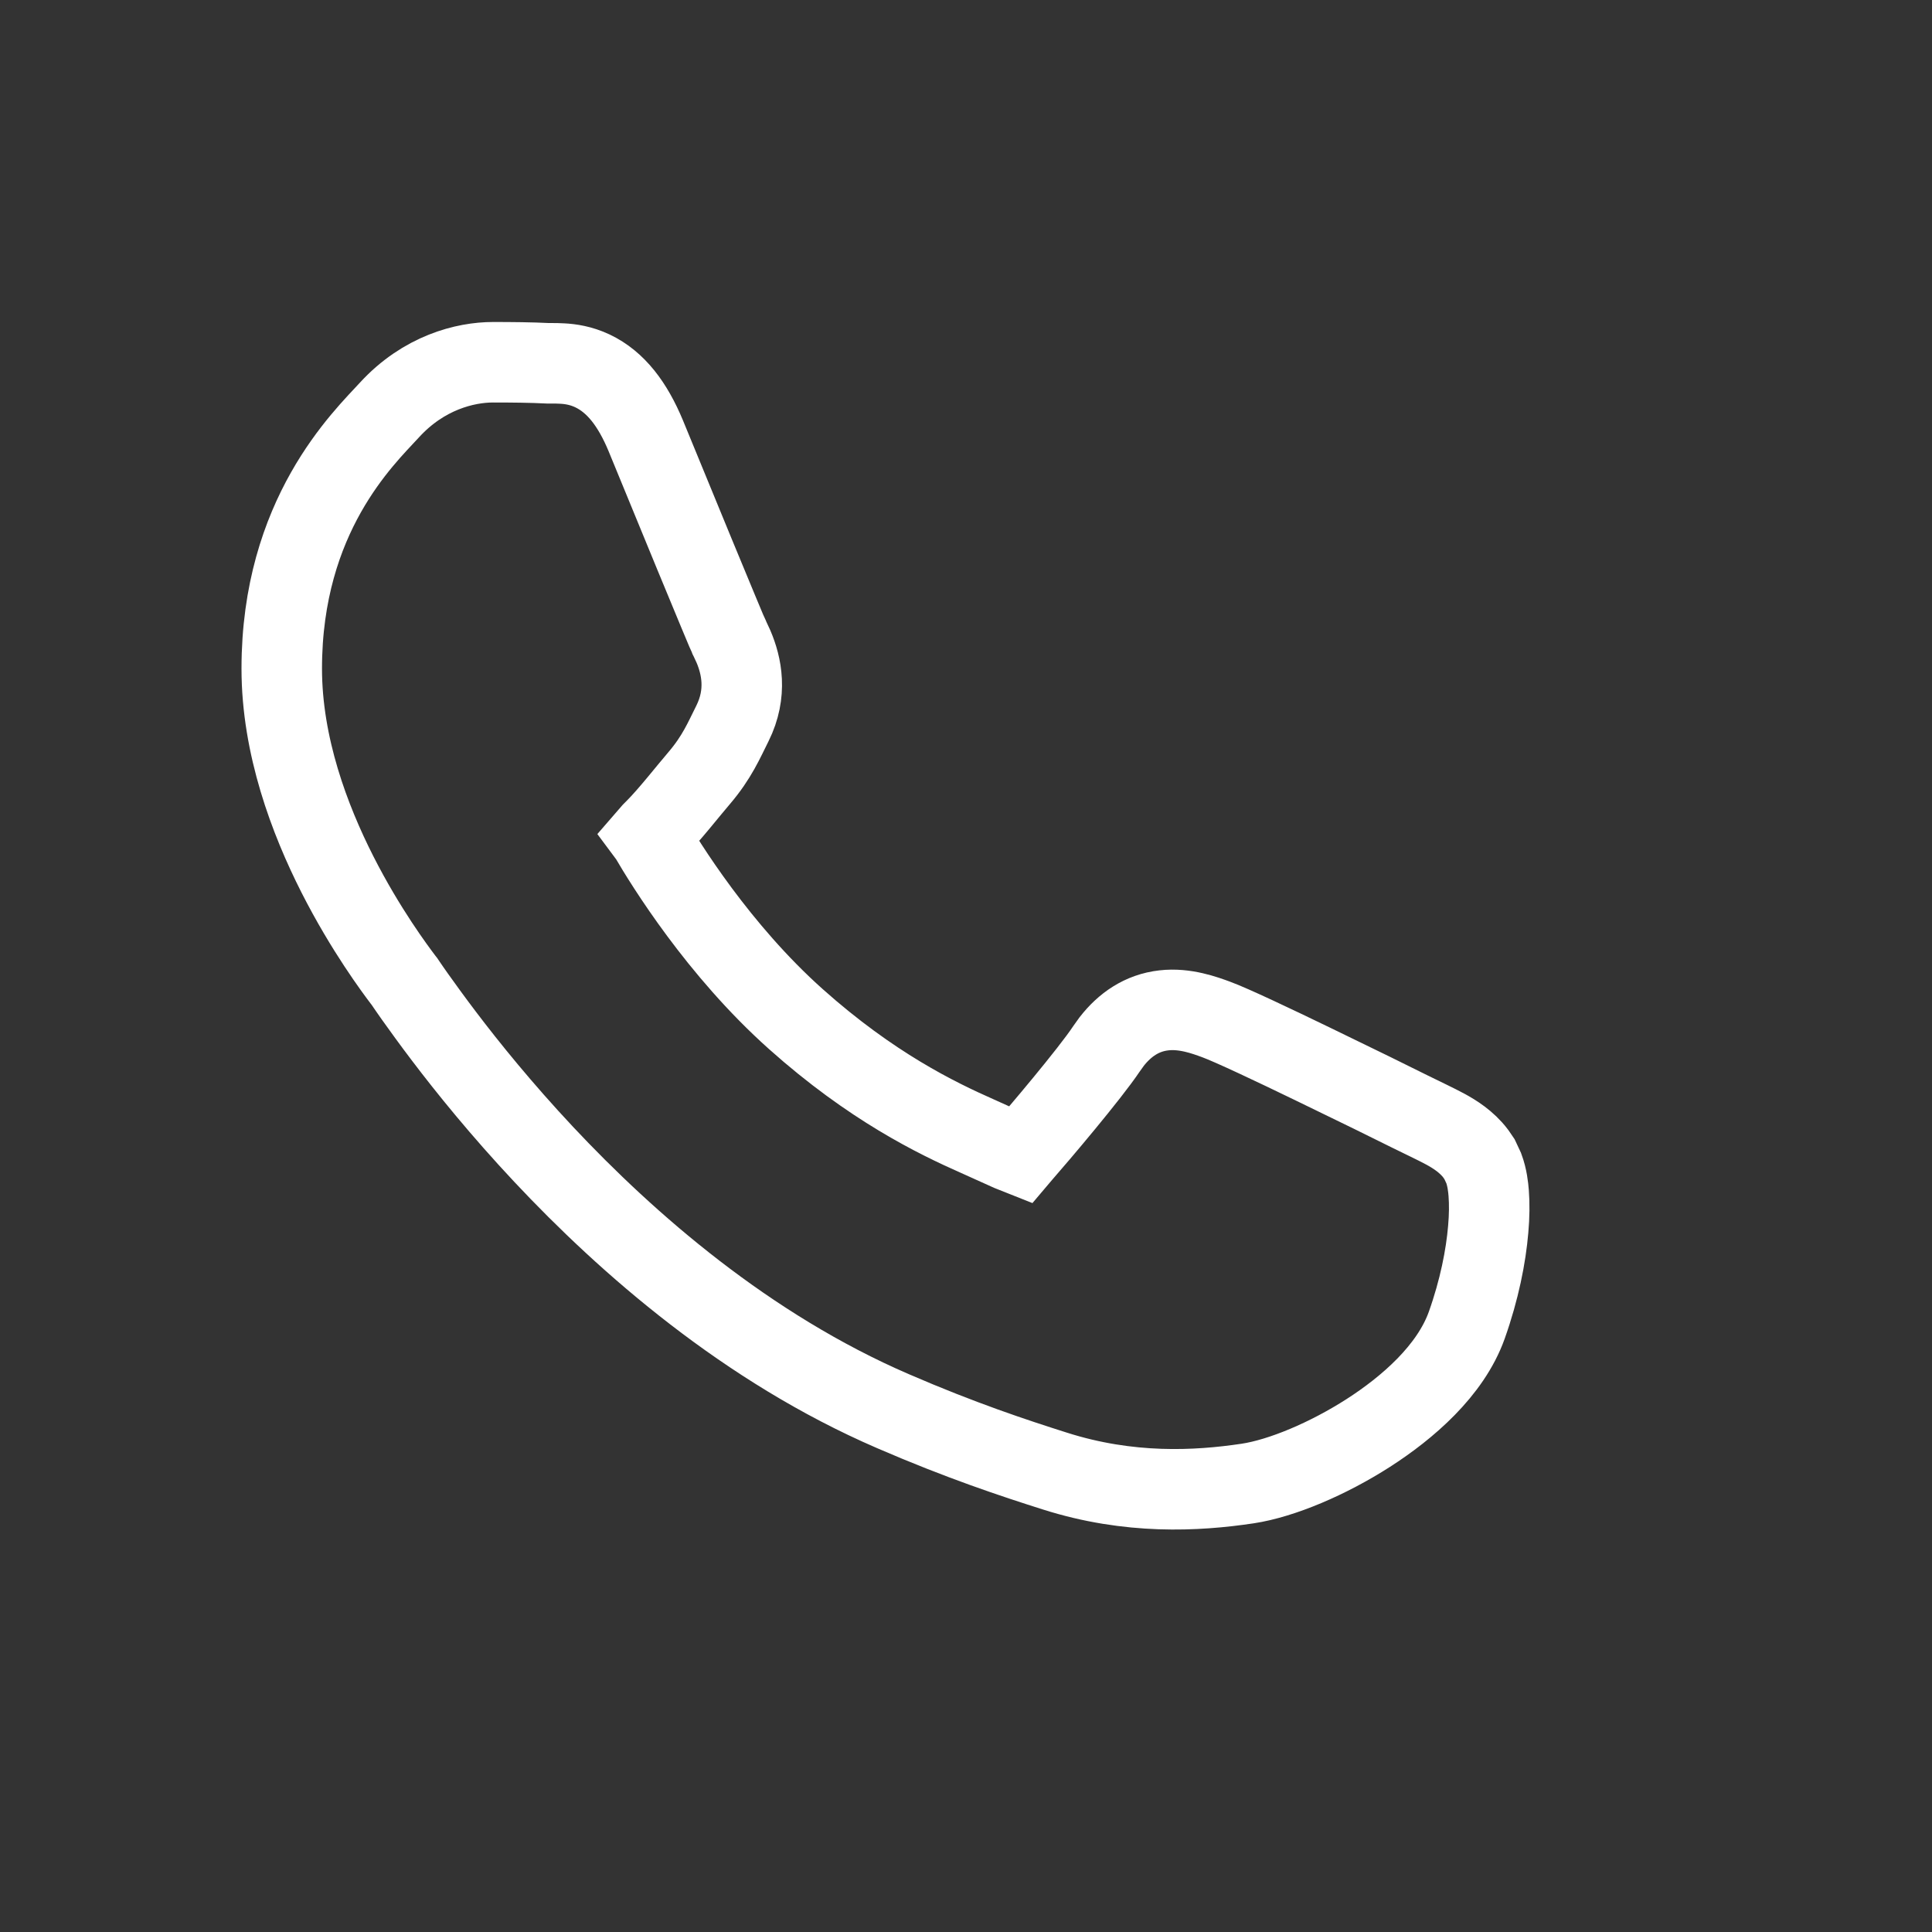 <svg width="24" height="24" viewBox="0 0 24 24" fill="none" xmlns="http://www.w3.org/2000/svg">
<rect x="0" y="0" width="24" height="24" fill="#333333" stroke="none"/>
<path d="M6.124 4.5C6.355 4.5 6.595 4.502 6.809 4.513H6.864C6.892 4.513 6.936 4.513 6.983 4.516C7.084 4.521 7.217 4.54 7.359 4.607C7.652 4.746 7.859 5.023 8.021 5.411C8.164 5.757 8.41 6.357 8.628 6.887C8.737 7.152 8.84 7.401 8.921 7.594C8.961 7.69 8.995 7.771 9.021 7.833C9.035 7.864 9.046 7.889 9.055 7.908C9.059 7.918 9.063 7.926 9.065 7.932C9.067 7.936 9.068 7.938 9.068 7.938L9.112 8.033C9.212 8.269 9.287 8.609 9.098 8.988C8.994 9.195 8.907 9.406 8.686 9.665C8.545 9.829 8.314 10.126 8.142 10.298C8.104 10.336 8.08 10.36 8.062 10.381C8.065 10.385 8.067 10.39 8.07 10.396C8.263 10.727 8.923 11.8 9.887 12.66C10.825 13.497 11.631 13.888 12.142 14.114L12.548 14.297L12.674 14.347C12.679 14.341 12.686 14.336 12.693 14.328C12.9 14.092 13.537 13.341 13.745 13.029L13.81 12.938C13.972 12.731 14.183 12.582 14.459 12.551C14.719 12.521 14.965 12.612 15.107 12.664C15.296 12.733 15.828 12.985 16.319 13.223C16.827 13.468 17.339 13.72 17.514 13.808C17.657 13.879 17.837 13.963 17.957 14.028C18.063 14.086 18.217 14.179 18.332 14.331L18.379 14.4L18.432 14.513C18.474 14.627 18.487 14.745 18.493 14.822C18.503 14.953 18.502 15.106 18.487 15.271C18.459 15.604 18.378 16.02 18.22 16.464C18.018 17.028 17.483 17.489 16.997 17.801C16.5 18.12 15.923 18.365 15.498 18.429C14.863 18.524 14.028 18.568 13.104 18.274C12.596 18.113 11.936 17.895 11.093 17.53C9.277 16.746 7.795 15.45 6.753 14.339C6.23 13.781 5.812 13.264 5.515 12.872C5.366 12.676 5.247 12.51 5.159 12.387C5.116 12.325 5.079 12.274 5.053 12.235C5.039 12.216 5.028 12.201 5.02 12.188C5.015 12.182 5.012 12.177 5.01 12.174C5.007 12.17 5.006 12.169 5.006 12.169C4.914 12.047 4.542 11.552 4.192 10.863C3.846 10.181 3.5 9.266 3.5 8.306C3.5 6.402 4.519 5.441 4.837 5.094C5.263 4.628 5.78 4.5 6.124 4.5Z" stroke="white"/>
</svg>
